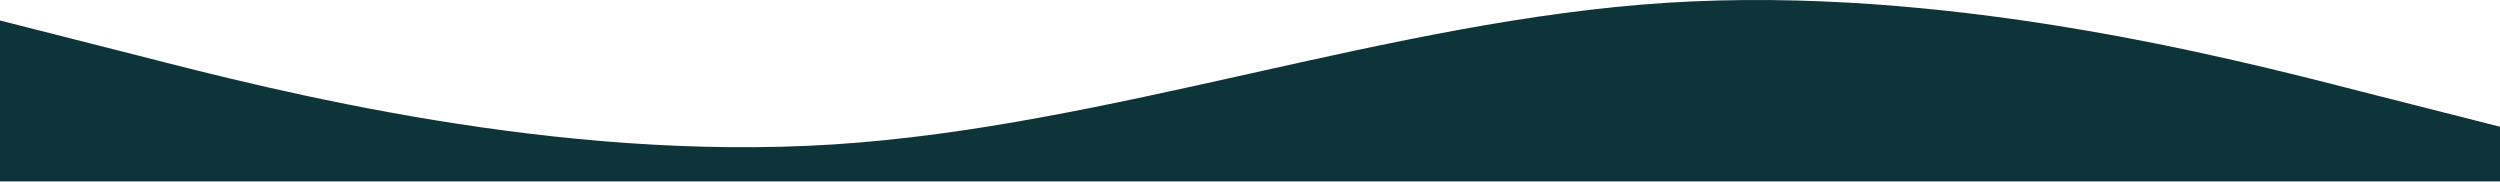 <svg width="1440" height="105" viewBox="0 0 1440 105" fill="none" xmlns="http://www.w3.org/2000/svg">
<path fill-rule="evenodd" clip-rule="evenodd" d="M0 11.807L80.4 32.203C159.6 52.598 320.4 93.389 480 83.191C639.6 72.993 800.4 11.807 960 1.61C1119.6 -8.588 1280.4 32.203 1359.6 52.598L1440 72.993V104.5H1371.5C1292.3 104.5 1142.6 104.5 983 104.5C823.4 104.5 639.6 104.5 480 104.5C320.4 104.5 159.6 104.5 80.4 104.5H0V11.807Z" fill="#0C3439"/>
</svg>
